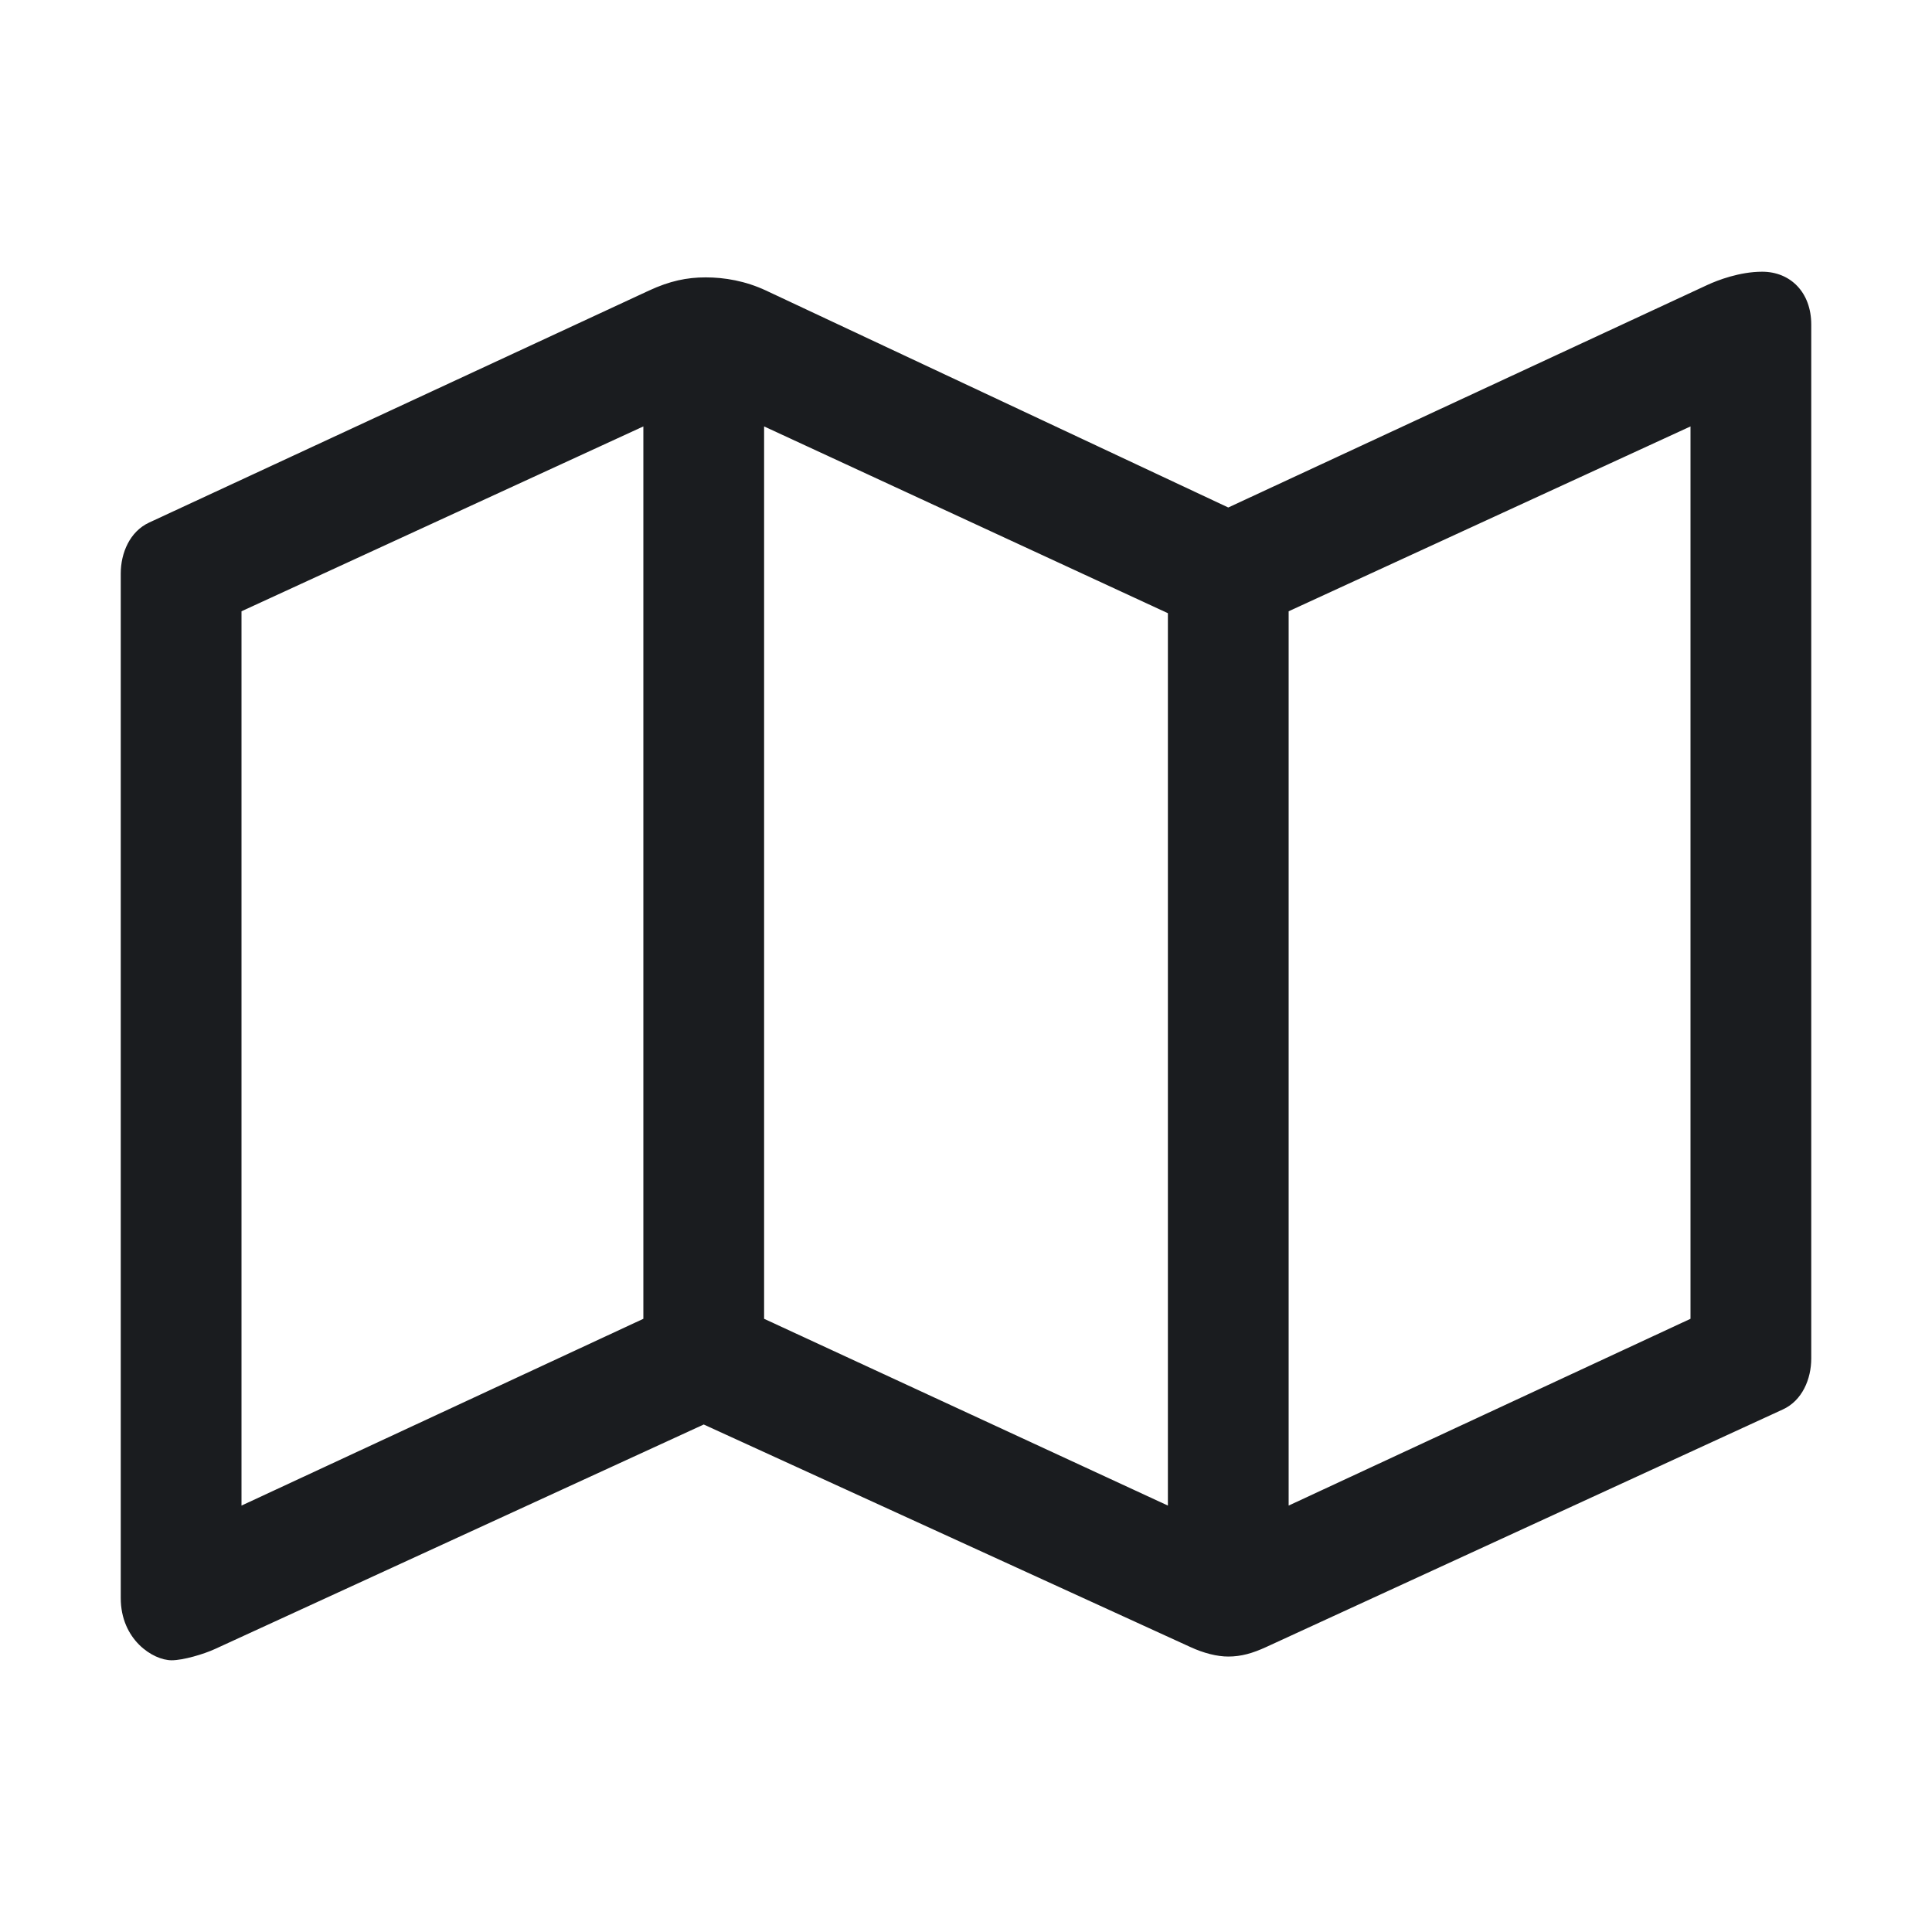 <svg width="28" height="28" viewBox="0 0 28 28" fill="none" xmlns="http://www.w3.org/2000/svg">
<g clip-path="url(#clip0_186_70)">
<path fill-rule="evenodd" clip-rule="evenodd" d="M25.539 3.938C25.949 3.938 26.25 4.238 26.25 4.703V19.688C26.25 19.988 26.118 20.298 25.84 20.426L18.348 23.871C18.158 23.958 17.992 24.008 17.801 24.008C17.637 24.008 17.443 23.958 17.254 23.871L10.199 20.645L3.117 23.898C2.95 23.975 2.652 24.062 2.488 24.062C2.215 24.062 1.75 23.762 1.75 23.16V8.312C1.75 8.012 1.883 7.703 2.16 7.574L9.406 4.211C9.706 4.072 9.953 4.02 10.227 4.02C10.5 4.02 10.803 4.071 11.102 4.211L17.801 7.355L24.746 4.129C24.891 4.062 25.211 3.938 25.539 3.938ZM9.324 6.18L3.5 8.859V21.82L9.324 19.113V6.18ZM11.074 6.18V19.113L16.926 21.82V8.887L11.074 6.18ZM24.5 6.18L18.676 8.859V21.82L24.5 19.113V6.18Z" fill="#1A1C1F"/>
</g>
<defs>
<clipPath id="clip0_186_70">
<rect width="28" height="28" fill="white"/>
</clipPath>
</defs>
</svg>
